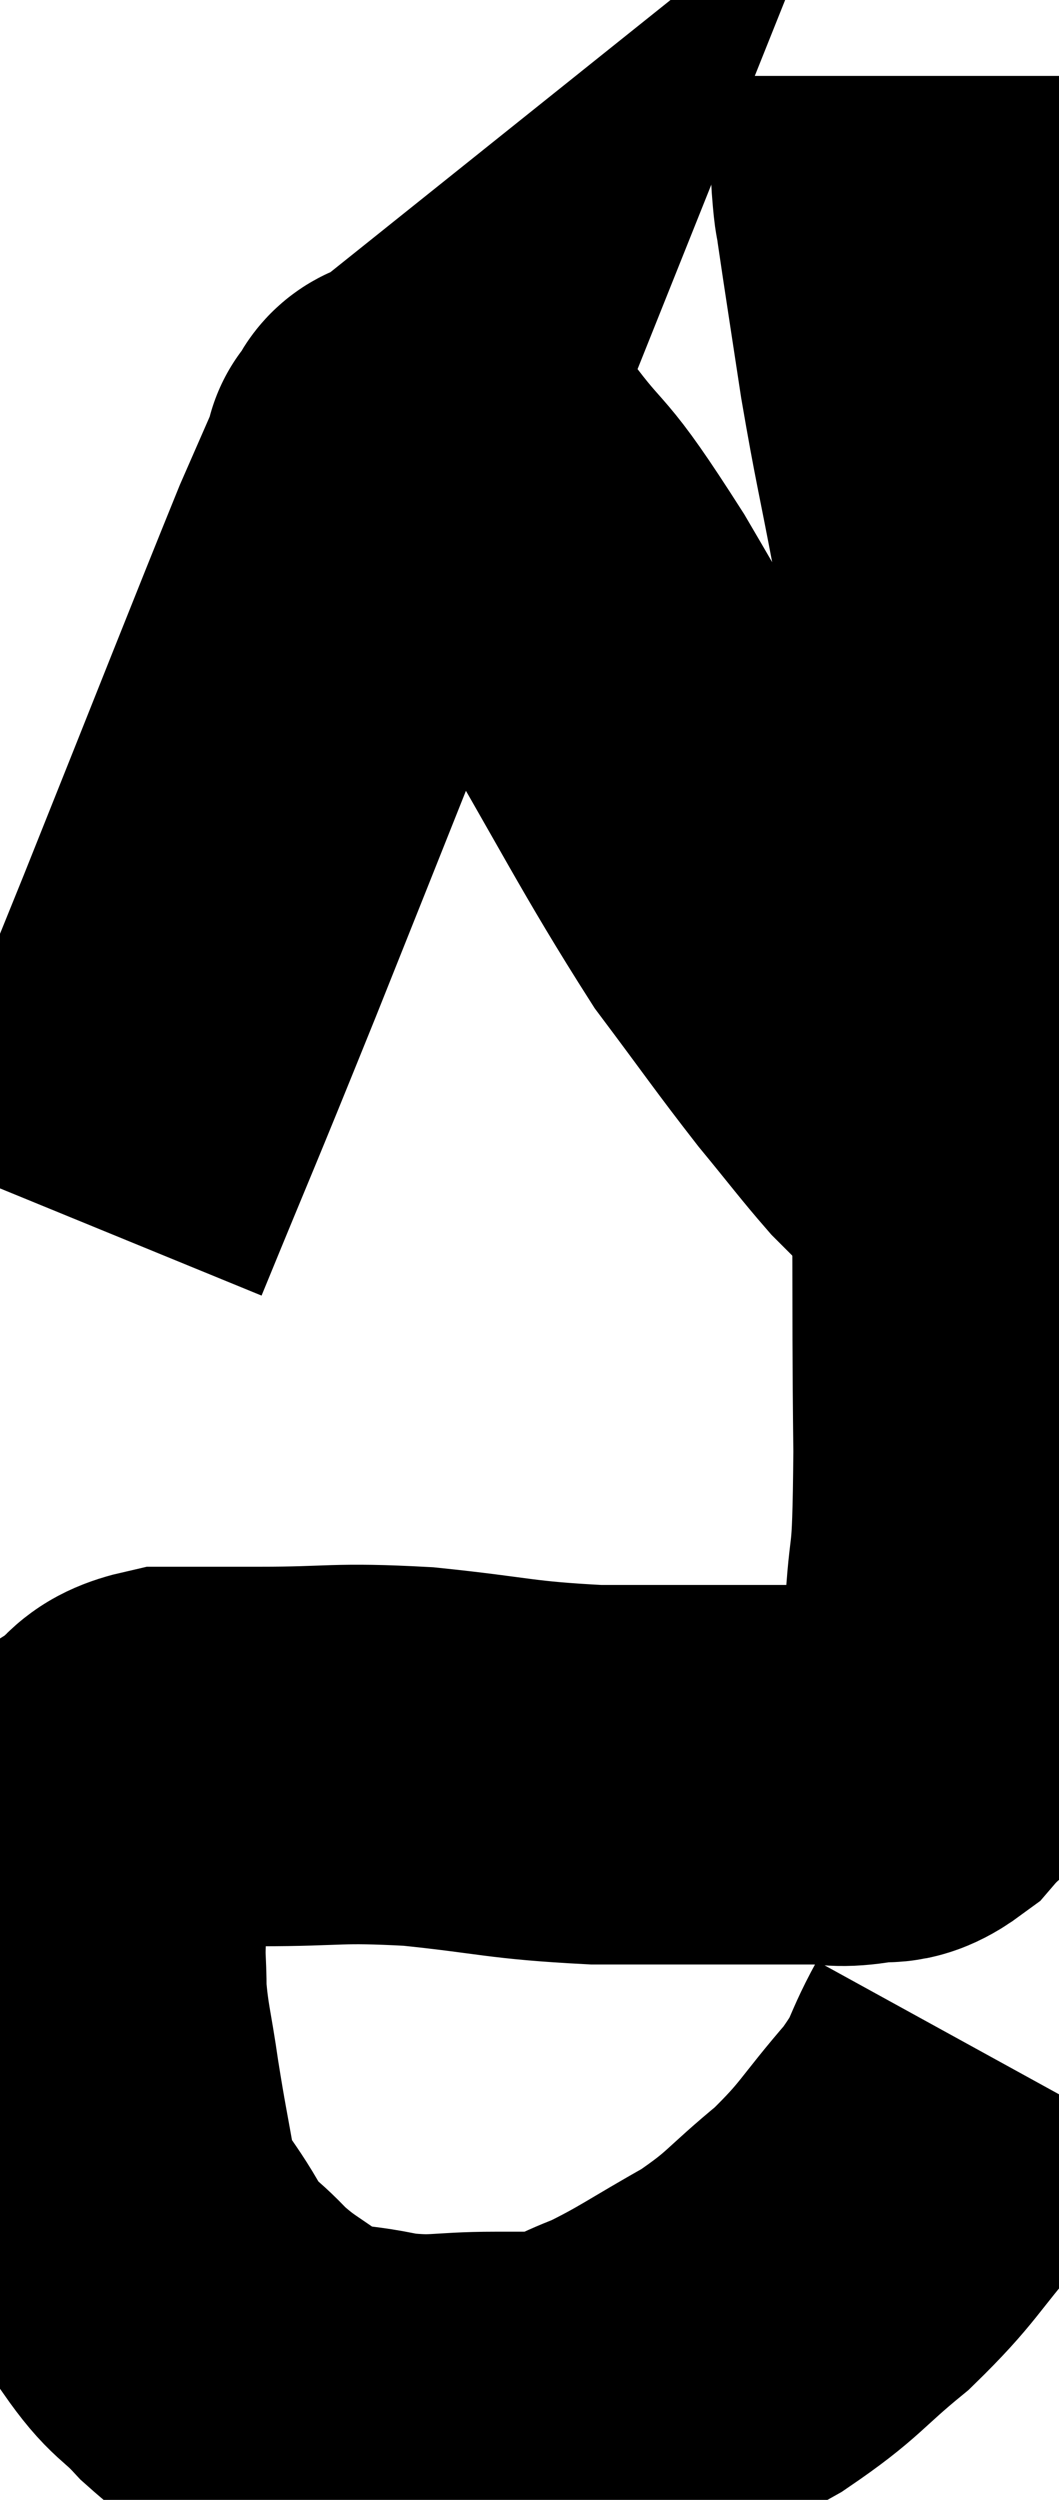 <svg xmlns="http://www.w3.org/2000/svg" viewBox="13.627 11.78 13.953 32.933" width="13.953" height="32.933"><path d="M 26.58 38.82 C 26.25 39.42, 26.385 39.375, 25.92 40.02 C 25.32 40.71, 25.35 40.785, 24.72 41.4 C 24.06 41.94, 24.105 42, 23.4 42.48 C 22.65 42.9, 22.515 43.02, 21.9 43.32 C 21.42 43.5, 21.375 43.59, 20.94 43.68 C 20.55 43.68, 20.715 43.68, 20.16 43.68 C 19.44 43.68, 19.41 43.755, 18.72 43.68 C 18.06 43.53, 17.97 43.635, 17.4 43.38 C 16.92 43.02, 16.86 43.035, 16.44 42.66 C 16.08 42.27, 16.065 42.375, 15.72 41.88 C 15.39 41.28, 15.285 41.325, 15.06 40.68 C 14.94 39.99, 14.925 39.96, 14.82 39.3 C 14.73 38.67, 14.685 38.58, 14.64 38.04 C 14.64 37.59, 14.61 37.65, 14.64 37.14 C 14.7 36.57, 14.625 36.45, 14.76 36 C 14.97 35.67, 14.91 35.61, 15.18 35.34 C 15.51 35.13, 15.375 35.025, 15.84 34.92 C 16.44 34.92, 16.215 34.92, 17.04 34.92 C 18.09 34.92, 18.03 34.86, 19.14 34.92 C 20.31 35.04, 20.325 35.1, 21.48 35.16 C 22.62 35.16, 23.04 35.16, 23.76 35.16 C 24.06 35.16, 24.06 35.16, 24.36 35.16 C 24.66 35.16, 24.645 35.205, 24.96 35.16 C 25.29 35.07, 25.275 35.235, 25.62 34.98 C 25.98 34.56, 26.13 34.59, 26.34 34.14 C 26.4 33.66, 26.4 33.99, 26.46 33.18 C 26.52 32.04, 26.565 32.7, 26.58 30.9 C 26.55 28.44, 26.595 28.335, 26.52 25.98 C 26.4 23.73, 26.34 23.265, 26.28 21.48 C 26.28 20.16, 26.385 20.055, 26.28 18.84 C 26.07 17.73, 26.04 17.67, 25.86 16.62 C 25.71 15.63, 25.65 15.255, 25.56 14.64 C 25.53 14.4, 25.53 14.55, 25.5 14.16 C 25.47 13.62, 25.455 13.425, 25.44 13.08 C 25.44 12.93, 25.44 12.855, 25.44 12.78 L 25.44 12.78" fill="none" stroke="black" stroke-width="5"></path><path d="M 14.76 27.9 C 15.51 26.07, 15.375 26.43, 16.26 24.24 C 17.28 21.69, 17.685 20.655, 18.3 19.14 C 18.51 18.66, 18.615 18.42, 18.72 18.18 C 18.72 18.18, 18.69 18.255, 18.72 18.18 C 18.78 18.03, 18.81 17.955, 18.84 17.88 C 18.84 17.88, 18.765 17.94, 18.84 17.88 C 18.99 17.76, 18.87 17.61, 19.14 17.64 C 19.53 17.82, 19.38 17.445, 19.92 18 C 20.61 18.93, 20.4 18.45, 21.3 19.86 C 22.41 21.75, 22.65 22.275, 23.52 23.64 C 24.15 24.48, 24.255 24.645, 24.78 25.32 C 25.2 25.83, 25.32 25.995, 25.62 26.34 C 25.8 26.52, 25.89 26.61, 25.98 26.7 C 25.98 26.7, 25.965 26.67, 25.98 26.7 C 26.01 26.76, 26.025 26.79, 26.04 26.82 L 26.04 26.82" fill="none" stroke="black" stroke-width="5"></path></svg>